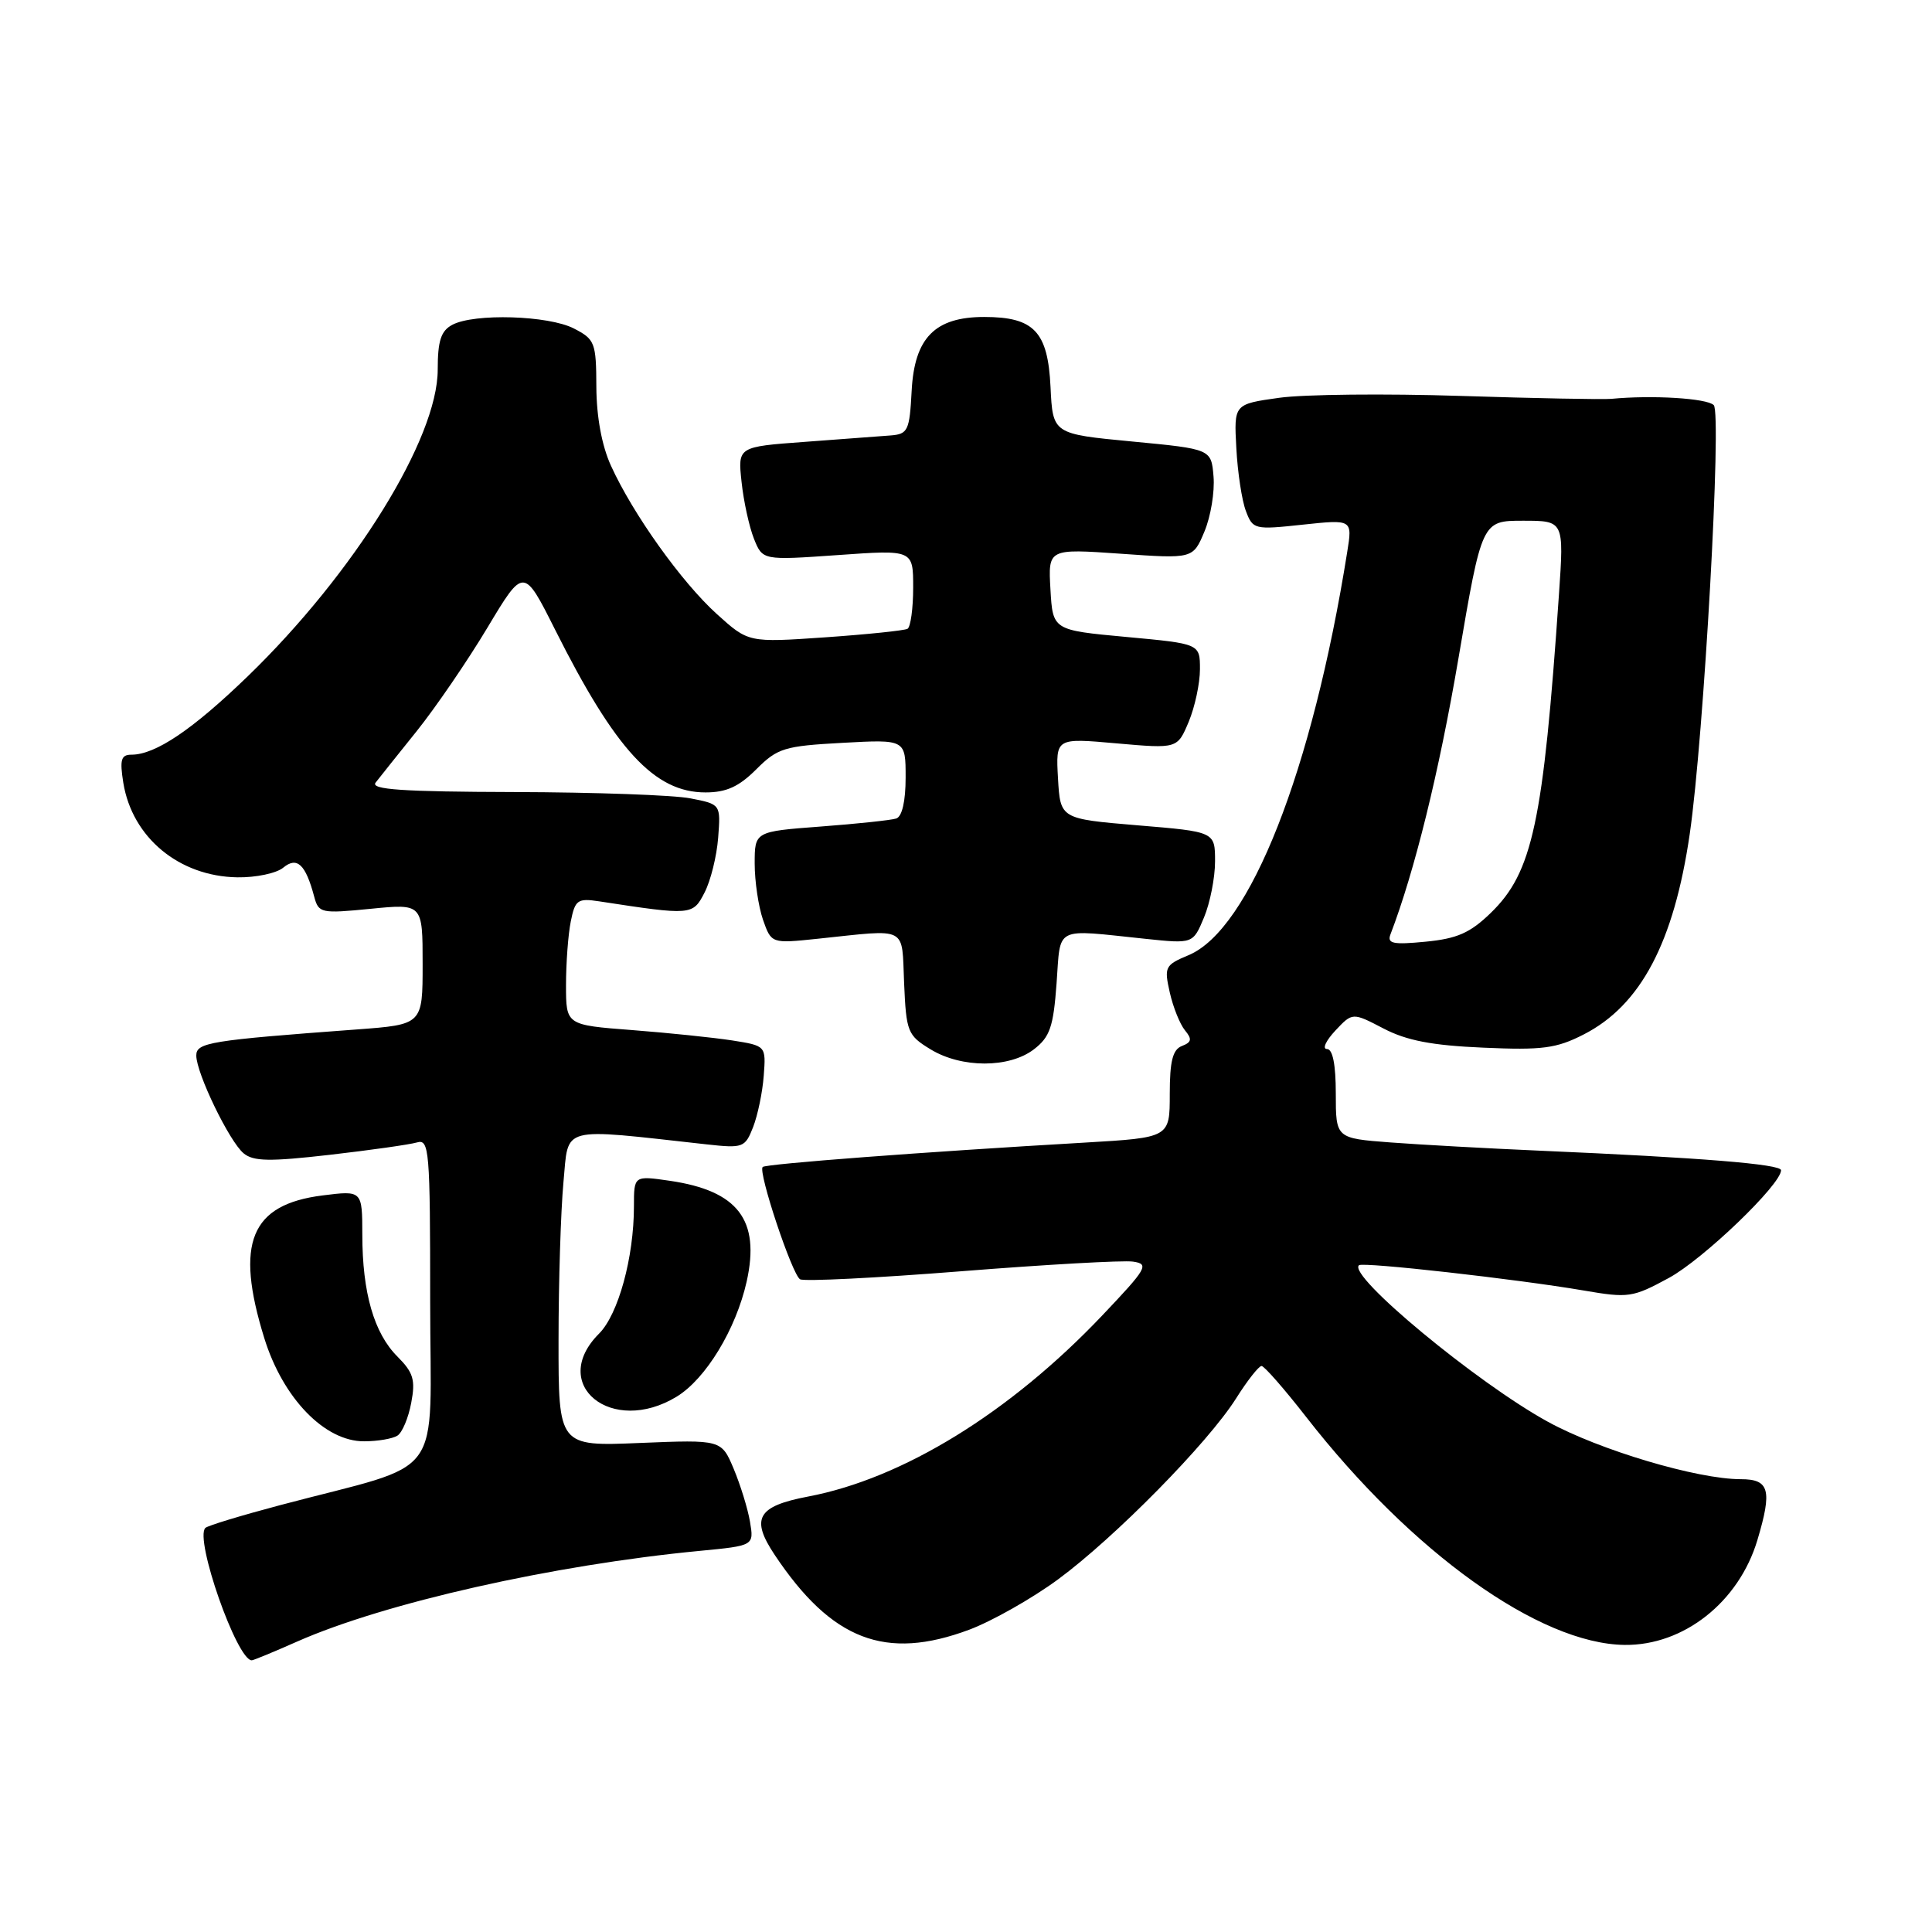 <?xml version="1.0" encoding="UTF-8" standalone="no"?>
<!DOCTYPE svg PUBLIC "-//W3C//DTD SVG 1.1//EN" "http://www.w3.org/Graphics/SVG/1.1/DTD/svg11.dtd" >
<svg xmlns="http://www.w3.org/2000/svg" xmlns:xlink="http://www.w3.org/1999/xlink" version="1.1" viewBox="0 0 256 256">
 <g >
 <path fill="currentColor"
d=" M 39.34 217.53 C 50.95 212.39 73.29 207.36 92.71 205.50 C 99.91 204.81 99.91 204.81 99.38 201.65 C 99.09 199.92 98.11 196.76 97.22 194.63 C 95.59 190.76 95.59 190.76 84.79 191.20 C 74.00 191.65 74.00 191.65 74.01 177.57 C 74.01 169.83 74.31 160.42 74.66 156.65 C 75.38 149.08 73.94 149.46 93.59 151.63 C 98.47 152.17 98.72 152.07 99.79 149.35 C 100.40 147.78 101.04 144.72 101.20 142.53 C 101.50 138.57 101.50 138.57 97.00 137.86 C 94.53 137.48 88.56 136.86 83.75 136.49 C 75.00 135.82 75.00 135.82 75.00 130.54 C 75.00 127.63 75.28 123.83 75.63 122.10 C 76.20 119.24 76.54 119.00 79.38 119.43 C 91.64 121.31 91.80 121.30 93.35 118.28 C 94.16 116.73 94.97 113.46 95.16 111.01 C 95.50 106.57 95.50 106.57 91.50 105.79 C 89.30 105.35 78.80 104.98 68.17 104.95 C 53.32 104.91 49.06 104.62 49.77 103.70 C 50.28 103.04 52.74 99.96 55.23 96.86 C 57.72 93.75 61.93 87.60 64.58 83.18 C 69.39 75.15 69.39 75.15 73.55 83.43 C 81.57 99.41 86.74 105.00 93.48 105.00 C 96.24 105.00 97.91 104.24 100.21 101.94 C 103.03 99.12 103.93 98.85 111.63 98.43 C 120.00 97.97 120.00 97.97 120.00 103.02 C 120.00 106.17 119.53 108.21 118.75 108.46 C 118.06 108.68 113.56 109.16 108.75 109.52 C 100.00 110.18 100.00 110.18 100.00 114.44 C 100.00 116.78 100.50 120.13 101.10 121.87 C 102.21 125.03 102.21 125.03 108.35 124.39 C 120.48 123.12 119.46 122.59 119.80 130.29 C 120.08 136.73 120.26 137.19 123.30 139.04 C 127.41 141.55 133.73 141.55 137.00 139.04 C 139.12 137.41 139.58 136.07 140.00 130.31 C 140.57 122.59 139.52 123.12 151.79 124.40 C 158.08 125.06 158.08 125.06 159.54 121.56 C 160.34 119.64 161.00 116.30 161.00 114.14 C 161.00 110.21 161.00 110.21 150.75 109.36 C 140.50 108.50 140.50 108.50 140.19 103.14 C 139.89 97.78 139.89 97.78 147.95 98.50 C 156.01 99.21 156.01 99.21 157.51 95.64 C 158.33 93.67 159.00 90.54 159.00 88.68 C 159.00 85.30 159.00 85.30 149.25 84.40 C 139.50 83.50 139.50 83.50 139.19 78.10 C 138.88 72.70 138.88 72.70 148.48 73.37 C 158.08 74.05 158.08 74.05 159.60 70.42 C 160.43 68.43 160.97 65.16 160.80 63.15 C 160.50 59.50 160.50 59.50 150.00 58.50 C 139.50 57.50 139.50 57.50 139.20 51.27 C 138.85 43.94 137.02 42.00 130.41 42.00 C 123.88 42.00 121.17 44.76 120.80 51.78 C 120.52 57.07 120.31 57.52 118.00 57.70 C 116.62 57.81 111.51 58.19 106.63 58.55 C 97.76 59.20 97.76 59.20 98.26 63.85 C 98.53 66.41 99.27 69.79 99.90 71.38 C 101.05 74.25 101.05 74.25 111.02 73.55 C 121.00 72.84 121.00 72.84 121.00 77.86 C 121.00 80.62 120.66 83.08 120.25 83.32 C 119.84 83.55 114.93 84.06 109.33 84.45 C 99.17 85.15 99.17 85.15 94.98 81.36 C 90.31 77.14 83.86 68.10 80.95 61.70 C 79.74 59.04 79.04 55.22 79.02 51.28 C 79.00 45.40 78.83 44.96 76.05 43.53 C 72.69 41.79 62.83 41.49 59.93 43.04 C 58.43 43.84 58.00 45.15 58.00 48.98 C 58.00 58.10 46.94 75.95 32.84 89.60 C 25.52 96.68 20.60 100.00 17.42 100.00 C 16.04 100.00 15.85 100.66 16.34 103.73 C 17.52 110.98 23.73 116.13 31.45 116.25 C 33.91 116.29 36.64 115.71 37.53 114.97 C 39.36 113.46 40.49 114.52 41.63 118.80 C 42.22 121.00 42.52 121.07 49.12 120.42 C 56.00 119.74 56.00 119.74 56.00 127.75 C 56.00 135.76 56.00 135.76 47.25 136.41 C 27.78 137.85 26.00 138.14 26.01 139.87 C 26.02 142.23 30.40 151.27 32.28 152.82 C 33.58 153.90 35.74 153.93 43.69 153.02 C 49.09 152.40 54.29 151.66 55.25 151.38 C 56.88 150.90 57.00 152.36 57.00 172.40 C 57.00 196.77 59.38 193.54 37.12 199.44 C 31.96 200.81 27.50 202.16 27.21 202.46 C 25.75 203.91 31.39 220.00 33.36 220.00 C 33.58 220.00 36.27 218.89 39.34 217.53 Z  M 128.44 215.94 C 131.47 214.80 136.75 211.81 140.18 209.29 C 147.73 203.73 160.05 191.21 163.78 185.31 C 165.27 182.94 166.80 181.00 167.16 181.00 C 167.52 181.00 170.18 184.04 173.07 187.75 C 187.06 205.71 203.99 217.83 215.28 217.96 C 223.10 218.05 230.40 212.28 232.86 204.08 C 234.85 197.43 234.46 196.00 230.66 196.00 C 224.88 196.00 211.92 192.14 205.08 188.38 C 195.68 183.22 178.53 169.01 180.07 167.65 C 180.59 167.19 201.02 169.49 209.80 170.99 C 215.79 172.02 216.33 171.94 221.14 169.33 C 225.71 166.84 236.00 156.96 236.00 155.06 C 236.00 154.26 225.45 153.40 204.00 152.47 C 197.12 152.17 188.24 151.68 184.25 151.38 C 177.00 150.83 177.00 150.83 177.00 144.91 C 177.00 141.05 176.59 139.00 175.83 139.00 C 175.18 139.00 175.68 137.91 176.93 136.57 C 179.21 134.14 179.21 134.14 183.32 136.28 C 186.38 137.88 189.75 138.53 196.54 138.82 C 204.36 139.17 206.23 138.92 209.83 137.08 C 217.39 133.23 221.80 124.90 223.90 110.50 C 225.77 97.62 228.17 54.77 227.08 53.68 C 226.17 52.77 218.92 52.33 213.50 52.85 C 212.40 52.95 203.40 52.78 193.50 52.46 C 183.60 52.14 172.80 52.25 169.50 52.71 C 163.50 53.55 163.50 53.55 163.82 59.38 C 163.99 62.59 164.56 66.35 165.09 67.72 C 166.01 70.16 166.23 70.21 172.62 69.52 C 179.21 68.82 179.21 68.82 178.51 73.16 C 173.89 102.14 165.61 123.18 157.48 126.57 C 154.37 127.87 154.24 128.13 155.00 131.50 C 155.44 133.46 156.35 135.71 157.01 136.52 C 157.98 137.69 157.90 138.10 156.61 138.60 C 155.39 139.07 155.00 140.60 155.00 144.98 C 155.00 150.74 155.00 150.74 143.75 151.40 C 122.32 152.64 101.50 154.22 101.06 154.63 C 100.41 155.24 104.94 168.85 106.01 169.51 C 106.52 169.82 116.12 169.34 127.35 168.45 C 138.58 167.56 148.83 166.98 150.13 167.17 C 152.32 167.49 152.00 168.04 146.00 174.36 C 133.79 187.20 119.63 195.92 107.08 198.30 C 100.35 199.58 99.43 201.20 102.65 206.03 C 110.21 217.35 117.34 220.09 128.44 215.94 Z  M 52.66 190.23 C 53.30 189.83 54.12 187.87 54.49 185.88 C 55.07 182.84 54.77 181.87 52.67 179.76 C 49.56 176.66 48.01 171.28 48.01 163.62 C 48.00 157.74 48.00 157.74 42.75 158.40 C 33.20 159.60 31.11 164.68 35.01 177.28 C 37.47 185.26 43.03 191.01 48.25 190.98 C 50.04 190.98 52.02 190.64 52.66 190.23 Z  M 89.67 185.06 C 93.53 182.70 97.52 176.13 98.94 169.80 C 100.75 161.66 97.79 157.78 88.75 156.46 C 84.00 155.77 84.00 155.77 84.00 159.84 C 84.00 166.61 81.93 174.16 79.38 176.71 C 72.63 183.46 81.06 190.31 89.67 185.06 Z  M 184.24 123.82 C 187.44 115.46 190.67 102.37 193.25 87.25 C 196.36 69.00 196.36 69.00 201.80 69.00 C 207.24 69.00 207.24 69.00 206.57 78.75 C 204.49 109.01 203.08 115.59 197.53 120.97 C 194.80 123.62 193.07 124.38 188.89 124.78 C 184.59 125.20 183.78 125.03 184.24 123.82 Z "/>
</g>
</svg>